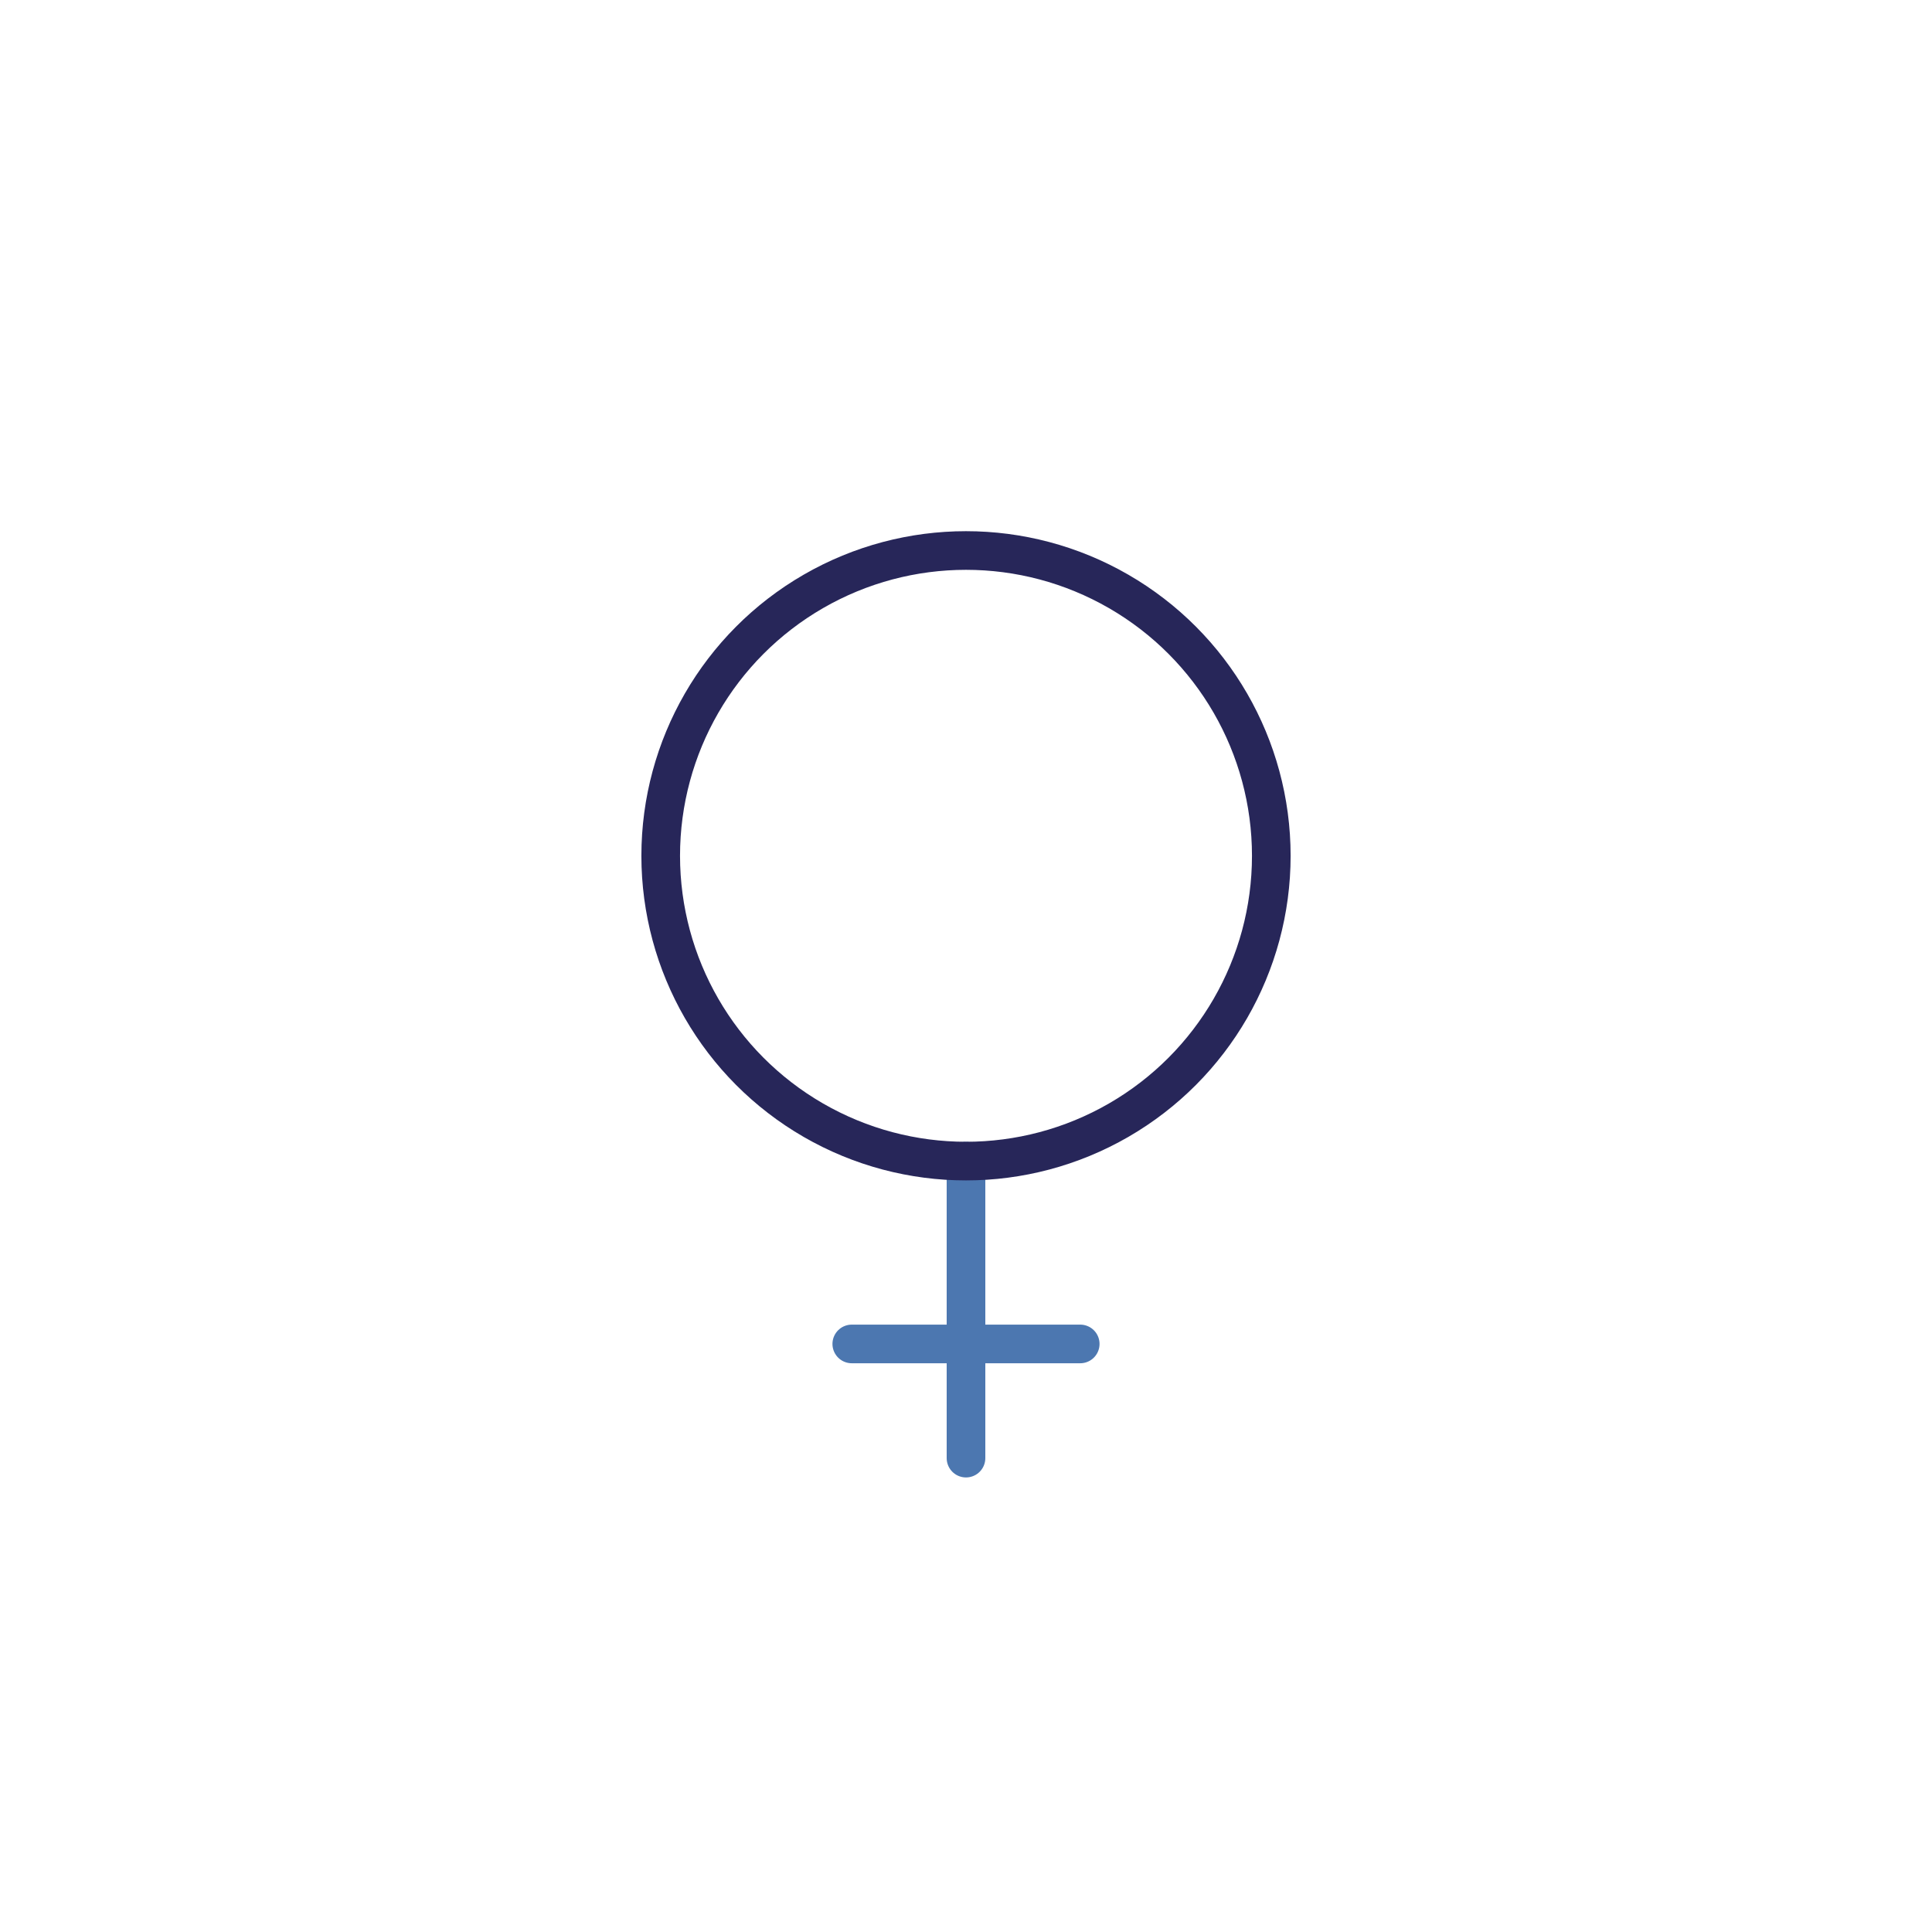 <svg xmlns="http://www.w3.org/2000/svg" viewBox="0 0 500 500"><defs><style>.cls-1,.cls-2{fill:none;stroke-linecap:round;stroke-linejoin:round;stroke-width:10px;}.cls-1{stroke:#4c77b0;}.cls-2{stroke:#272659;}</style></defs><g id="styles"><g id="thin"><g id="Women"><line class="cls-1" x1="220.44" y1="347.81" x2="279.56" y2="347.81"/><line class="cls-1" x1="250" y1="300.49" x2="250" y2="377.36"/><circle class="cls-2" cx="250" cy="221.48" r="79.01"/></g></g></g></svg>